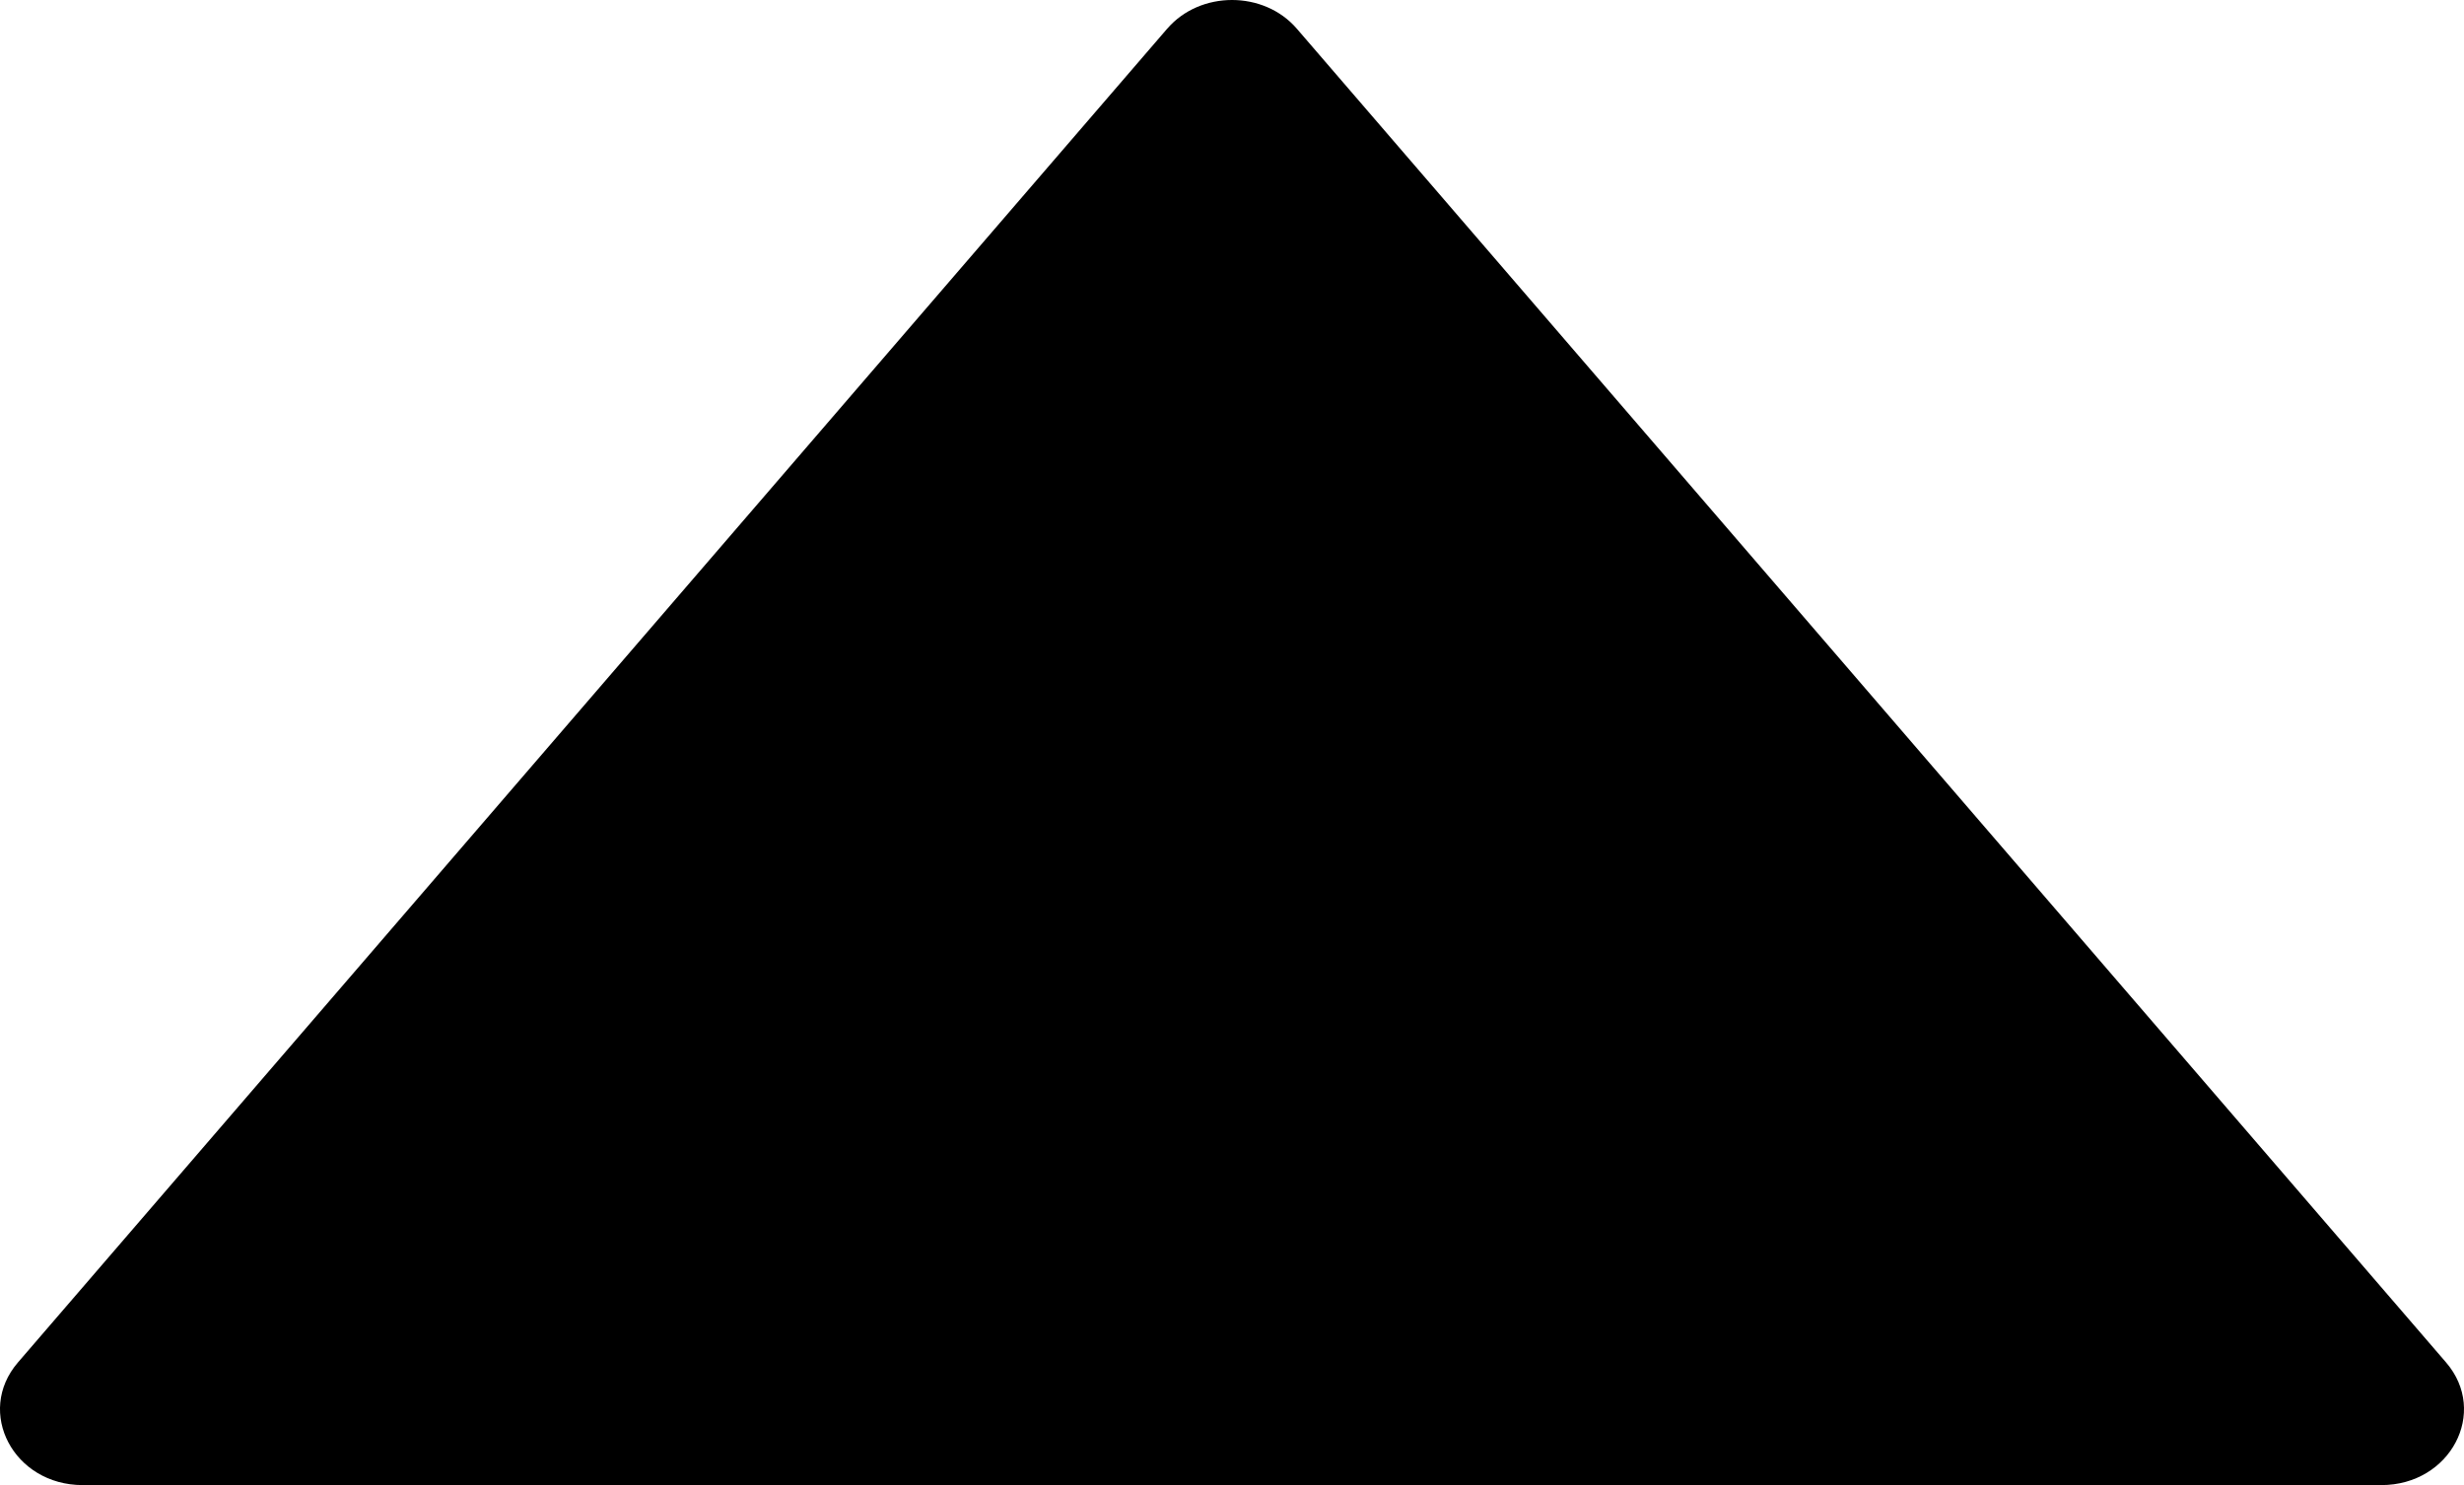 <?xml version="1.0" encoding="UTF-8"?>
<svg version="1.1" viewBox="0 0 705 425" xmlns="http://www.w3.org/2000/svg">
  <path d="m333.97 8.195-328.85 381.72c-12.217 14.234-1.202 35.085 18.526 35.085h657.71c19.727 0 30.742-20.85 18.526-35.085l-328.85-381.72c-9.413-10.926-27.638-10.926-37.051 0z" />
</svg>
